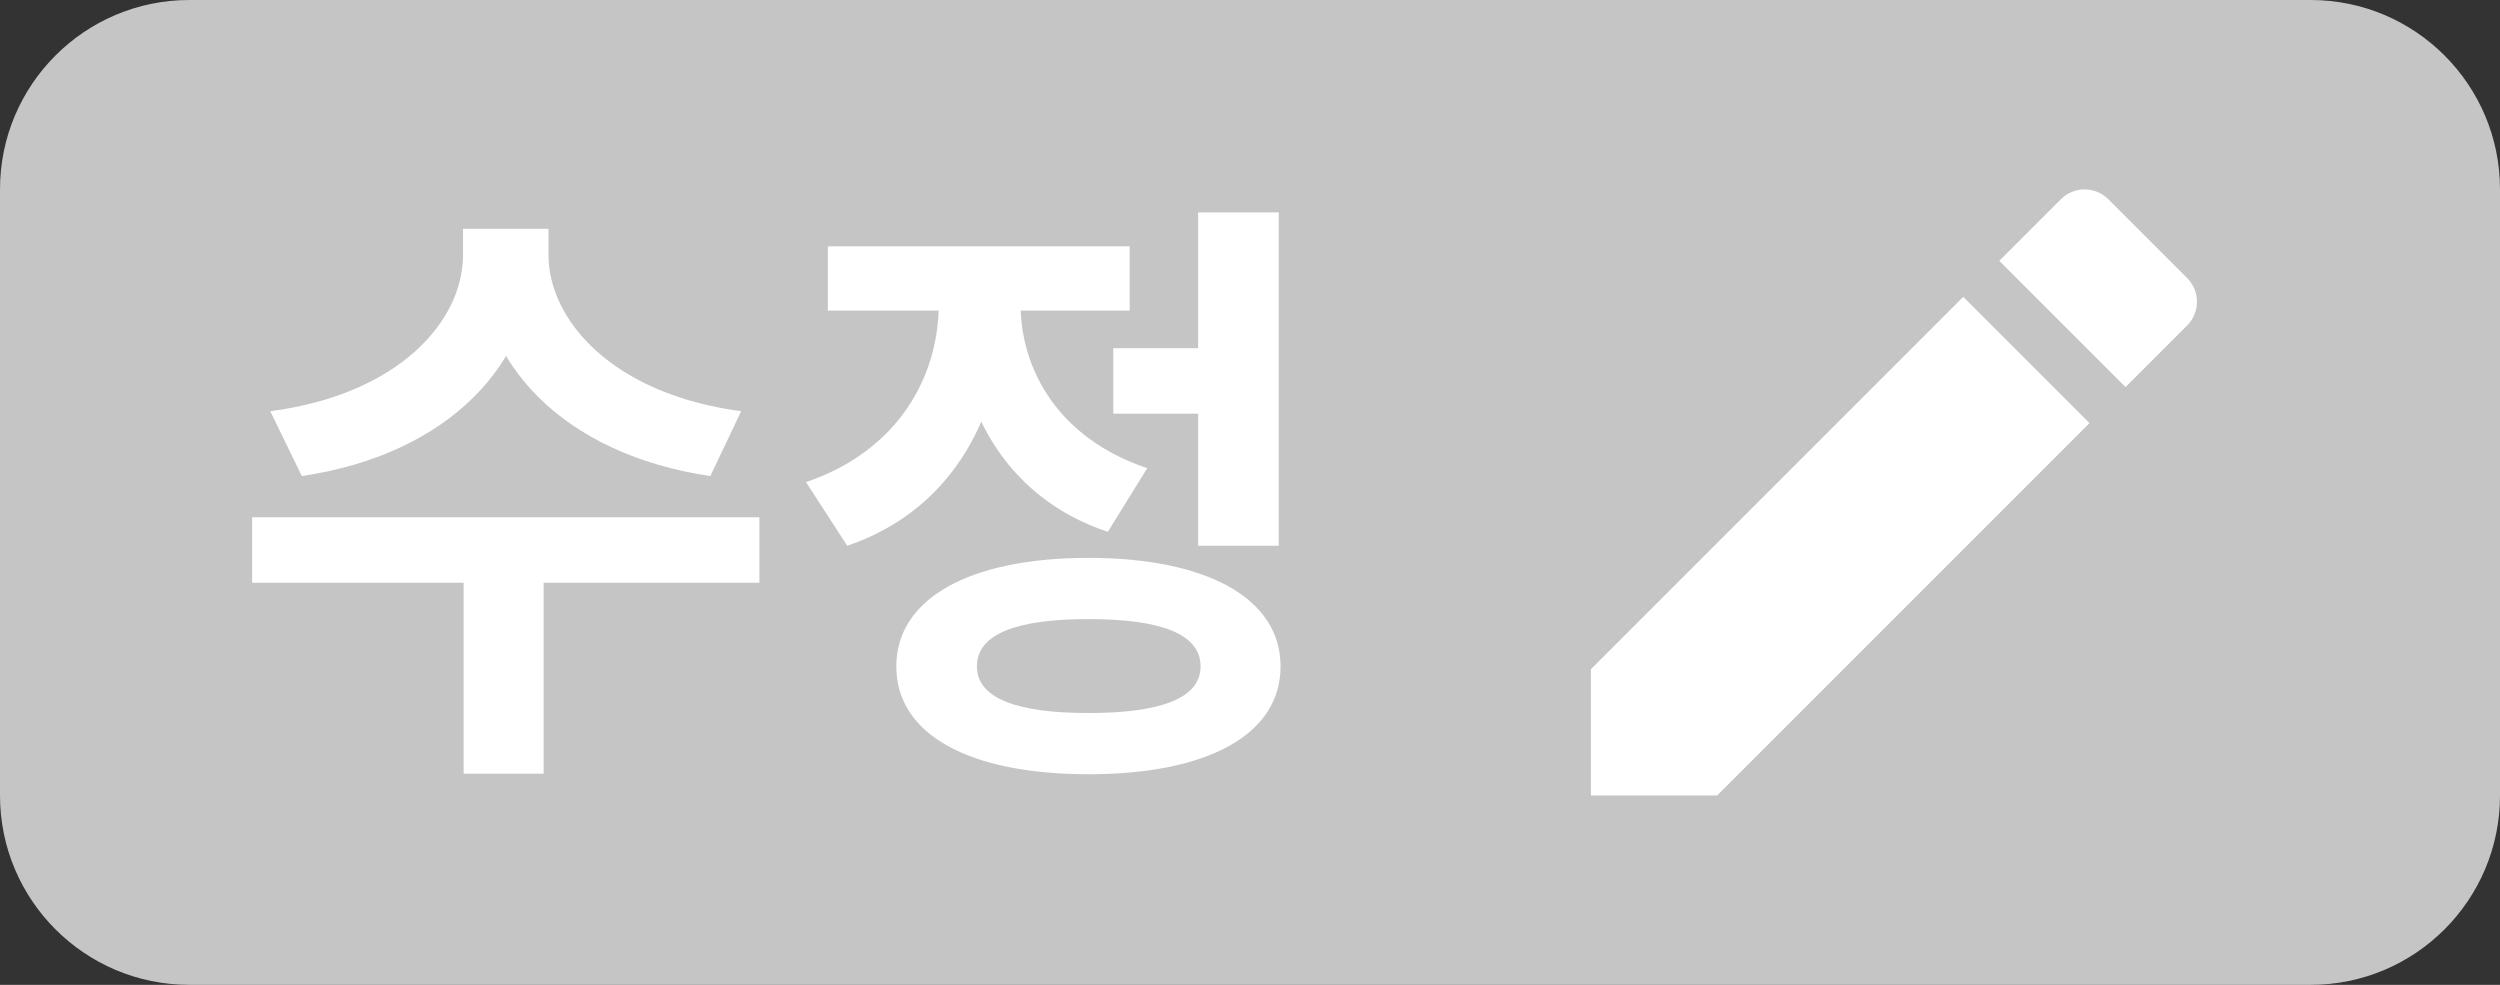 <svg width="66" height="26" viewBox="0 0 66 26" fill="none" xmlns="http://www.w3.org/2000/svg">
<rect x="0" y="0" width="66" height="26" fill="#333333" stroke="none"/>
<path d="M0 5C0 2.239 2.239 0 5 0L61 0C63.761 0 66 2.239 66 5V21C66 23.761 63.761 26 61 26L5 26C2.239 26 0 23.761 0 21L0 5Z" fill="#C5C5C5"/>
<path d="M12.224 6.04V6.728C12.224 8.472 10.544 10.408 7.136 10.856L7.968 12.568C11.856 11.992 14.096 9.576 14.096 6.728V6.04H12.224ZM12.624 6.04V6.728C12.624 9.576 14.864 11.992 18.752 12.568L19.568 10.856C16.176 10.408 14.48 8.456 14.48 6.728V6.04L12.624 6.04ZM12.24 15L12.24 20.424H14.352L14.352 15H12.24ZM6.656 13.656V15.384L20.048 15.384V13.656L6.656 13.656ZM29.391 9.192V10.92H32.207V9.192H29.391ZM31.631 5.608L31.631 14.408L33.759 14.408V5.608L31.631 5.608ZM28.735 14.728C25.599 14.728 23.663 15.8 23.663 17.592C23.663 19.4 25.599 20.44 28.735 20.44C31.871 20.44 33.807 19.4 33.807 17.592C33.807 15.8 31.871 14.728 28.735 14.728ZM28.735 16.344C30.671 16.344 31.695 16.744 31.695 17.592C31.695 18.424 30.671 18.824 28.735 18.824C26.815 18.824 25.791 18.424 25.791 17.592C25.791 16.744 26.815 16.344 28.735 16.344ZM24.783 7.096V8.024C24.783 9.928 23.727 11.896 21.279 12.728L22.367 14.408C25.199 13.448 26.511 10.856 26.511 8.024V7.096L24.783 7.096ZM25.231 7.096V8.024C25.231 10.664 26.495 13.128 29.247 14.04L30.287 12.36C27.951 11.576 26.943 9.768 26.943 8.024V7.096L25.231 7.096ZM21.855 6.504V8.2H29.823V6.504L21.855 6.504Z" fill="white"/>
<path d="M42 17.667V21H45.333L55.163 11.17L51.83 7.837L42 17.667ZM57.74 8.593C58.087 8.246 58.087 7.686 57.74 7.34L55.66 5.26C55.314 4.913 54.754 4.913 54.407 5.26L52.781 6.886L56.114 10.219L57.74 8.593Z" fill="white"/>
</svg>

